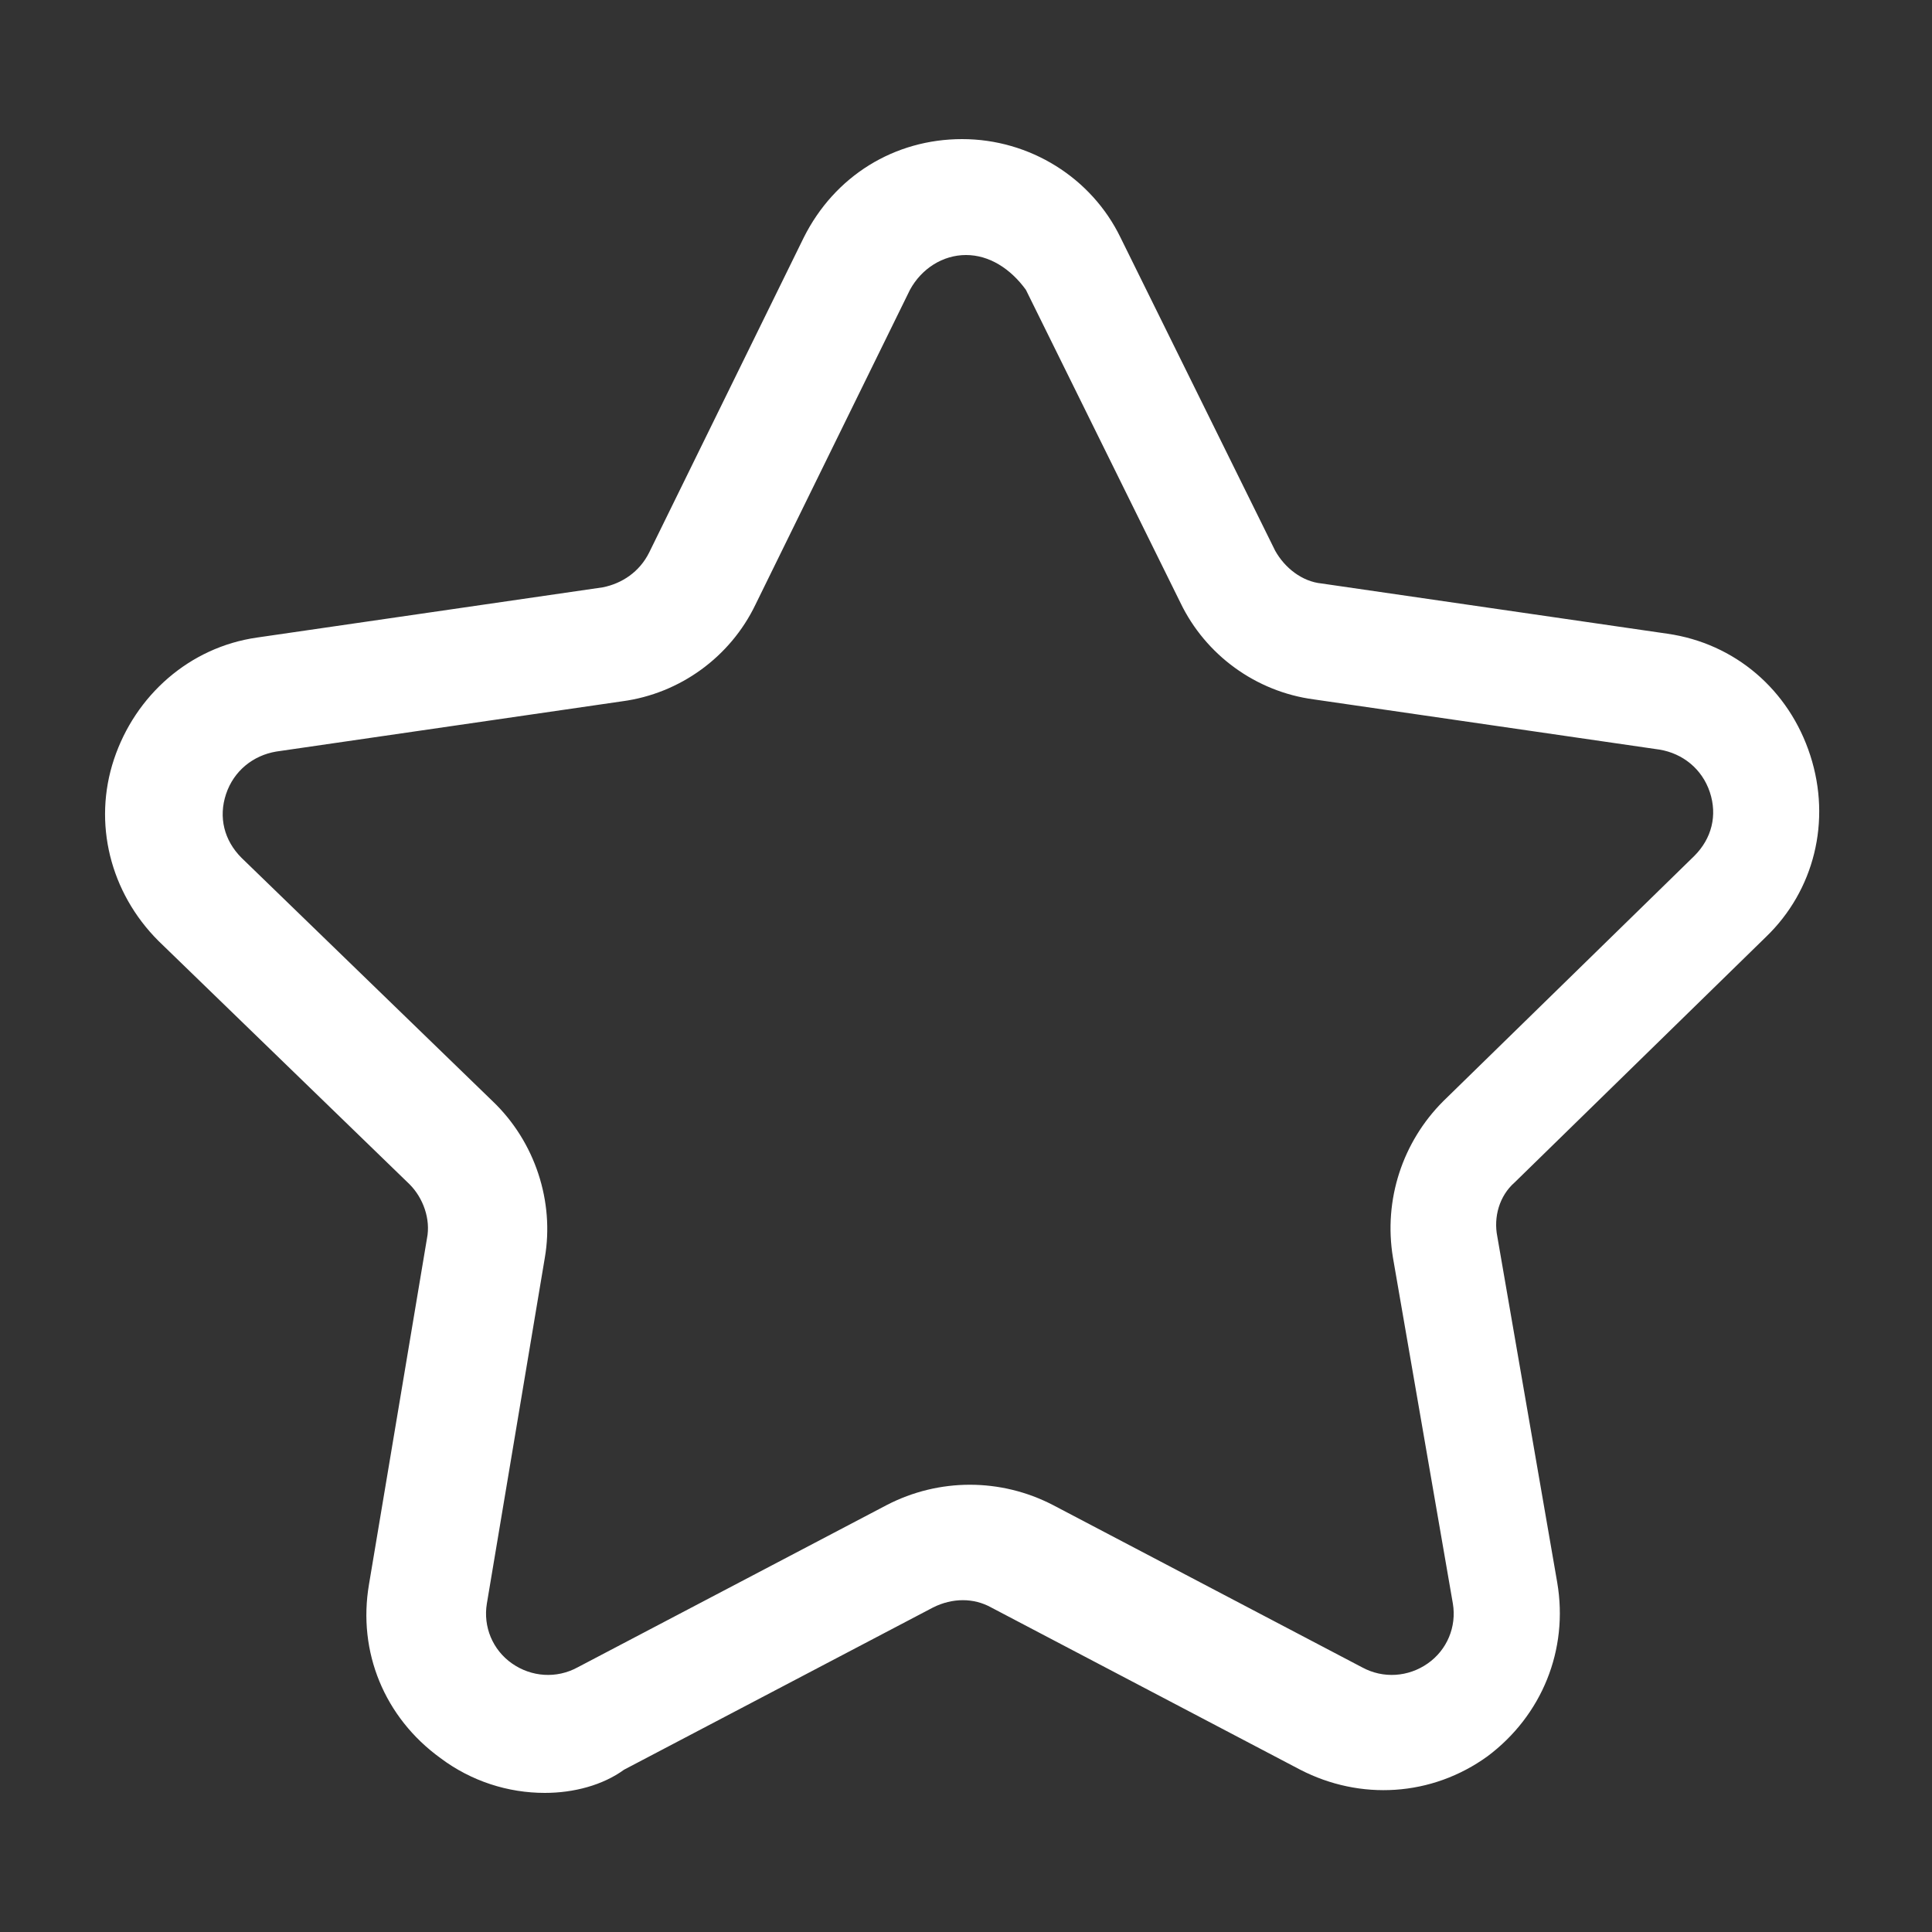 <?xml version="1.0" encoding="utf-8"?>
<!-- Generator: Adobe Illustrator 24.2.1, SVG Export Plug-In . SVG Version: 6.00 Build 0)  -->
<svg version="1.1" id="Layer_1" xmlns="http://www.w3.org/2000/svg" xmlns:xlink="http://www.w3.org/1999/xlink" x="0px" y="0px"
	 viewBox="0 0 100 100" style="enable-background:new 0 0 100 100;" xml:space="preserve">
<rect x="0" y="0" width="100" height="100" fill="#333333" stroke="none"/>
<style type="text/css">
	.st0{fill:#FFFFFF;}
</style>
<path class="st0" d="M28.2,92.8c-1.9,0-3.8-0.6-5.4-1.8c-2.9-2.1-4.3-5.5-3.7-9l3-17.9c0.2-1-0.2-2.1-0.9-2.8l-13-12.6
	c-2.5-2.5-3.4-6.1-2.3-9.4s3.9-5.8,7.4-6.3l17.9-2.6c1-0.2,1.9-0.8,2.4-1.8l8-16.3c1.6-3.2,4.7-5.1,8.2-5.1c0,0,0,0,0,0
	c3.5,0,6.7,2,8.2,5.1l8,16.2c0.5,0.9,1.4,1.6,2.4,1.7l17.9,2.6c3.5,0.5,6.3,2.9,7.4,6.3s0.2,7-2.3,9.4l-13,12.7
	c-0.8,0.7-1.1,1.8-0.9,2.8l3.1,17.9c0.6,3.5-0.8,6.9-3.6,9c-2.9,2.1-6.6,2.3-9.7,0.7l-16-8.4c-0.9-0.5-2-0.5-3,0l-16,8.4
	C31.2,92.4,29.7,92.8,28.2,92.8z M50,13.2C50,13.2,50,13.2,50,13.2c-1.2,0-2.3,0.7-2.9,1.8l-8,16.3c-1.3,2.7-3.9,4.6-6.9,5
	l-17.9,2.6c-1.2,0.2-2.2,1-2.6,2.2c-0.4,1.2-0.1,2.4,0.8,3.3l13,12.6c2.2,2.1,3.2,5.2,2.7,8.1l-3,17.9c-0.2,1.2,0.3,2.4,1.3,3.1
	c1,0.7,2.3,0.8,3.4,0.2l16-8.4c2.7-1.4,5.9-1.4,8.6,0l16,8.4c1.1,0.6,2.4,0.5,3.4-0.2s1.5-1.9,1.3-3.1l-3.1-17.9
	c-0.5-3,0.5-6,2.6-8.1l13-12.7c0.9-0.9,1.2-2.1,0.8-3.3c-0.4-1.2-1.4-2-2.6-2.2l-17.9-2.6c-3-0.4-5.6-2.3-6.9-5l-8-16.2
	C52.3,13.9,51.2,13.2,50,13.2z"/>
</svg>
